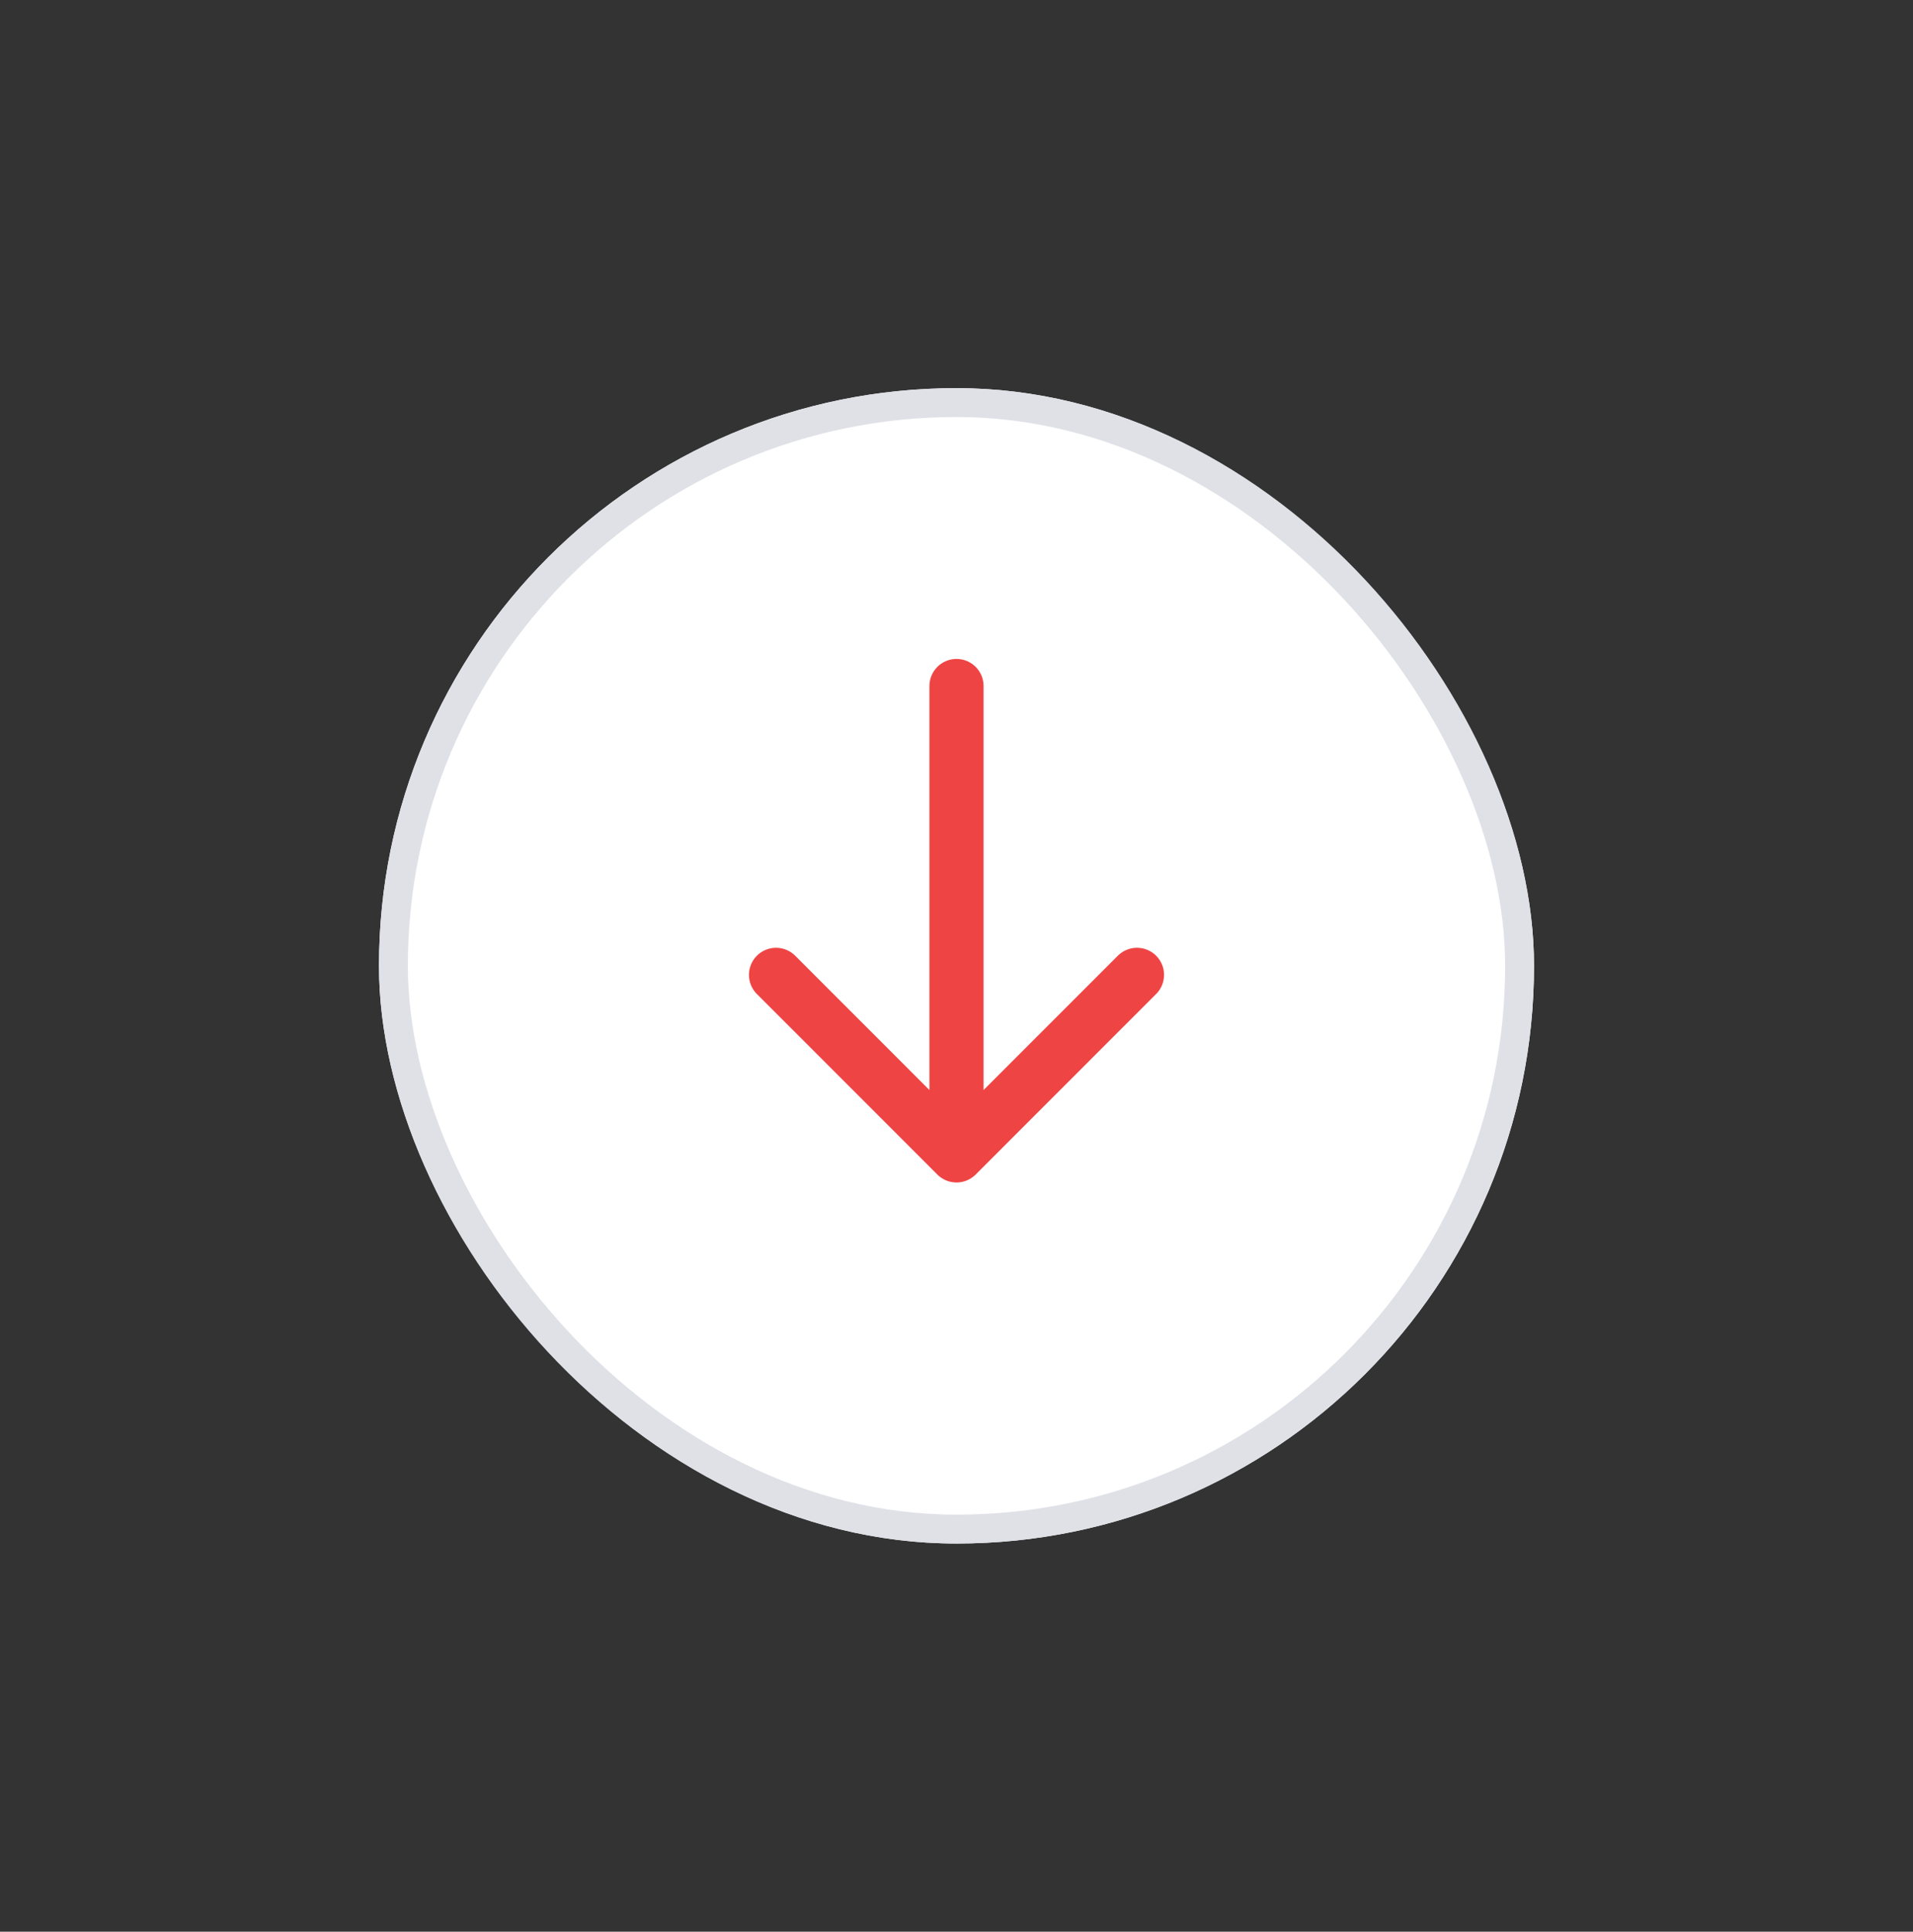 <svg width="106" height="107" viewBox="0 0 106 107" fill="none" xmlns="http://www.w3.org/2000/svg">
    <rect x="0" y="0" width="106" height="107" fill="#333333" stroke="none"/>
    <!-- Centered circle -->
    <rect x="21" y="21.5" width="64" height="64" rx="32" fill="white" />
    <rect x="21.8" y="22.3" width="62.4" height="62.4" rx="31.2" stroke="#DFE1E7" stroke-width="1.6" />

    <!-- Centered arrow -->
    <path d="M53 64L53 38M53 64L43 54M53 64L63 54" stroke="#EF4444"
        stroke-width="3" stroke-linecap="round" stroke-linejoin="round" />
</svg>